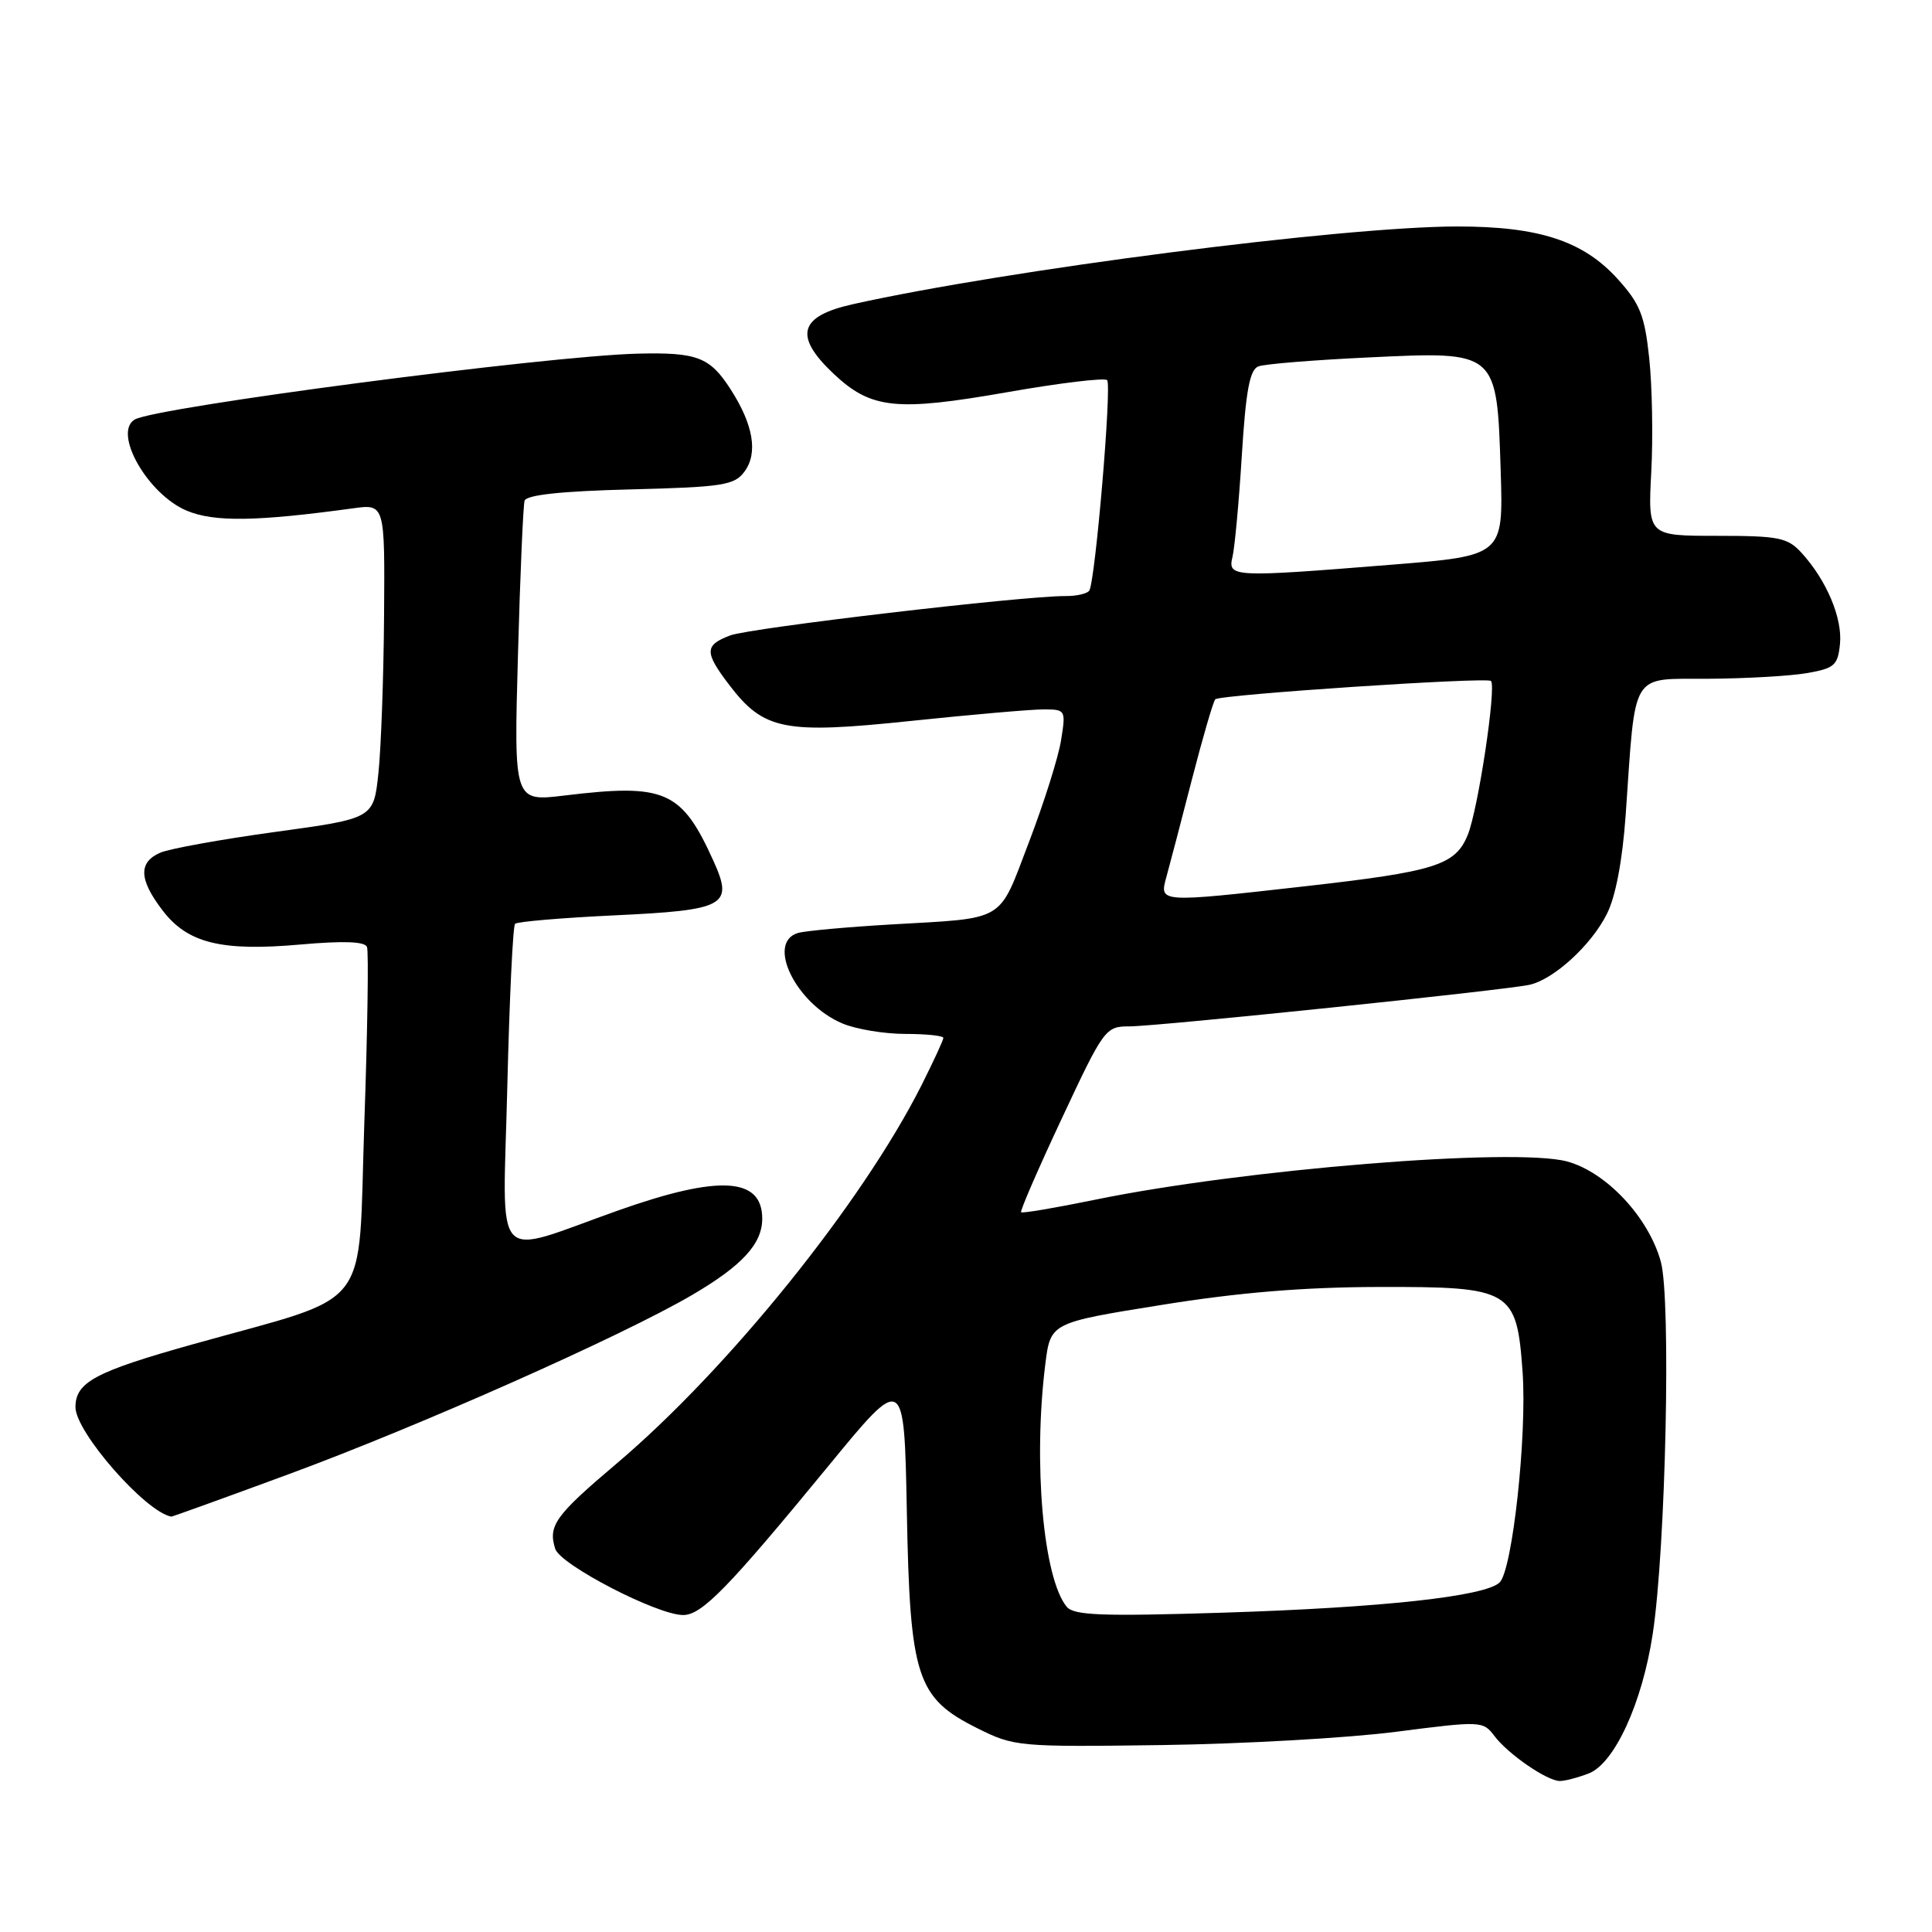 <?xml version="1.0" encoding="UTF-8" standalone="no"?>
<!DOCTYPE svg PUBLIC "-//W3C//DTD SVG 1.1//EN" "http://www.w3.org/Graphics/SVG/1.1/DTD/svg11.dtd" >
<svg xmlns="http://www.w3.org/2000/svg" xmlns:xlink="http://www.w3.org/1999/xlink" version="1.1" viewBox="0 0 256 256">
 <g >
 <path fill="currentColor"
d=" M 210.49 235.00 C 213.92 233.70 217.61 225.66 219.00 216.47 C 220.72 205.10 221.44 172.18 220.07 167.19 C 218.46 161.31 212.85 155.31 207.65 153.90 C 200.65 152.02 164.73 154.93 145.05 158.98 C 139.85 160.05 135.46 160.79 135.30 160.63 C 135.14 160.47 137.57 154.86 140.71 148.17 C 146.27 136.29 146.49 136.00 149.65 136.00 C 153.38 136.00 199.41 131.21 202.67 130.49 C 205.89 129.77 210.84 125.25 212.91 121.12 C 214.08 118.82 214.98 114.04 215.41 108.00 C 216.76 88.63 215.93 90.01 226.36 89.94 C 231.39 89.91 237.30 89.57 239.50 89.18 C 243.08 88.55 243.53 88.15 243.81 85.30 C 244.14 81.89 242.02 76.87 238.71 73.25 C 236.86 71.23 235.71 71.00 227.50 71.00 C 218.36 71.00 218.36 71.00 218.80 62.56 C 219.05 57.91 218.92 51.12 218.53 47.46 C 217.93 41.79 217.31 40.24 214.36 36.98 C 209.79 31.92 203.92 30.00 193.07 30.01 C 177.95 30.02 133.48 35.75 113.00 40.31 C 105.87 41.90 105.14 44.51 110.45 49.52 C 115.42 54.20 118.72 54.55 133.45 51.97 C 140.40 50.75 146.36 50.03 146.70 50.37 C 147.34 51.01 145.14 76.93 144.34 78.25 C 144.09 78.66 142.67 78.99 141.19 78.98 C 135.61 78.95 99.38 83.20 96.75 84.20 C 93.34 85.49 93.32 86.42 96.63 90.76 C 101.21 96.76 103.91 97.29 120.67 95.53 C 128.70 94.69 136.61 94.00 138.26 94.00 C 141.20 94.00 141.24 94.07 140.60 98.07 C 140.25 100.31 138.33 106.39 136.34 111.59 C 132.22 122.36 133.48 121.60 118.00 122.50 C 112.22 122.84 106.71 123.34 105.75 123.62 C 101.47 124.87 105.48 133.05 111.64 135.62 C 113.45 136.38 117.20 137.00 119.97 137.00 C 122.74 137.00 125.00 137.24 125.00 137.53 C 125.00 137.82 123.68 140.66 122.08 143.85 C 114.22 159.42 96.45 181.46 81.68 193.95 C 73.56 200.82 72.60 202.16 73.57 205.23 C 74.25 207.35 87.08 214.00 90.52 214.00 C 93.00 214.00 96.46 210.45 109.76 194.26 C 119.81 182.01 119.81 182.01 120.16 200.26 C 120.57 222.27 121.45 224.98 129.50 229.00 C 134.39 231.44 134.93 231.49 154.00 231.23 C 164.72 231.08 178.67 230.29 184.99 229.47 C 196.27 228.02 196.51 228.03 198.02 230.03 C 199.84 232.44 204.99 235.98 206.68 235.99 C 207.34 236.00 209.05 235.55 210.49 235.00 Z  M 38.20 195.36 C 55.55 188.97 82.45 177.02 91.71 171.59 C 98.35 167.70 101.00 164.81 101.00 161.48 C 101.00 155.99 95.30 155.66 82.00 160.36 C 64.91 166.41 66.64 168.31 67.22 144.03 C 67.50 132.43 67.96 122.70 68.25 122.41 C 68.54 122.12 74.46 121.62 81.39 121.29 C 96.12 120.60 97.21 120.01 94.57 114.15 C 90.32 104.74 88.17 103.79 74.80 105.41 C 68.09 106.22 68.09 106.22 68.63 86.86 C 68.92 76.21 69.32 66.98 69.51 66.35 C 69.75 65.58 74.36 65.08 83.51 64.85 C 95.77 64.54 97.31 64.30 98.64 62.50 C 100.47 60.03 99.83 56.26 96.78 51.54 C 94.05 47.31 92.37 46.67 84.51 46.86 C 72.38 47.16 20.48 53.97 17.83 55.60 C 14.94 57.39 19.60 65.52 24.75 67.67 C 28.39 69.19 33.95 69.11 46.75 67.36 C 51.00 66.77 51.00 66.77 50.89 81.64 C 50.83 89.81 50.49 99.19 50.14 102.47 C 49.50 108.45 49.50 108.45 36.50 110.23 C 29.35 111.21 22.49 112.45 21.25 112.98 C 18.32 114.25 18.40 116.53 21.53 120.62 C 24.85 124.98 29.32 126.09 39.86 125.15 C 45.55 124.65 48.35 124.75 48.63 125.48 C 48.86 126.08 48.70 136.63 48.27 148.94 C 47.40 174.33 49.73 171.34 25.50 178.14 C 12.60 181.76 10.00 183.15 10.00 186.46 C 10.00 189.76 19.29 200.36 22.70 200.96 C 22.81 200.98 29.79 198.46 38.20 195.36 Z  M 141.34 212.90 C 138.23 209.10 136.88 193.82 138.51 180.75 C 139.20 175.27 139.20 175.27 153.85 172.92 C 164.13 171.26 172.74 170.55 182.72 170.53 C 200.28 170.49 200.97 170.90 201.75 181.78 C 202.35 190.17 200.41 208.03 198.71 209.68 C 196.81 211.53 183.21 213.02 162.00 213.69 C 145.94 214.19 142.29 214.05 141.34 212.90 Z  M 154.54 116.25 C 154.96 114.74 156.49 108.91 157.93 103.30 C 159.38 97.69 160.77 92.91 161.03 92.66 C 161.69 92.04 197.02 89.69 197.56 90.23 C 198.31 90.98 195.85 107.32 194.48 110.64 C 192.83 114.66 190.22 115.48 172.80 117.45 C 153.58 119.62 153.61 119.62 154.54 116.25 Z  M 163.32 73.75 C 163.61 72.51 164.17 66.46 164.55 60.31 C 165.08 51.78 165.60 48.98 166.74 48.55 C 167.56 48.23 174.14 47.70 181.37 47.36 C 198.46 46.55 198.34 46.45 198.85 62.42 C 199.20 73.64 199.20 73.64 184.35 74.83 C 163.19 76.53 162.66 76.50 163.32 73.75 Z "/>
</g>
</svg>